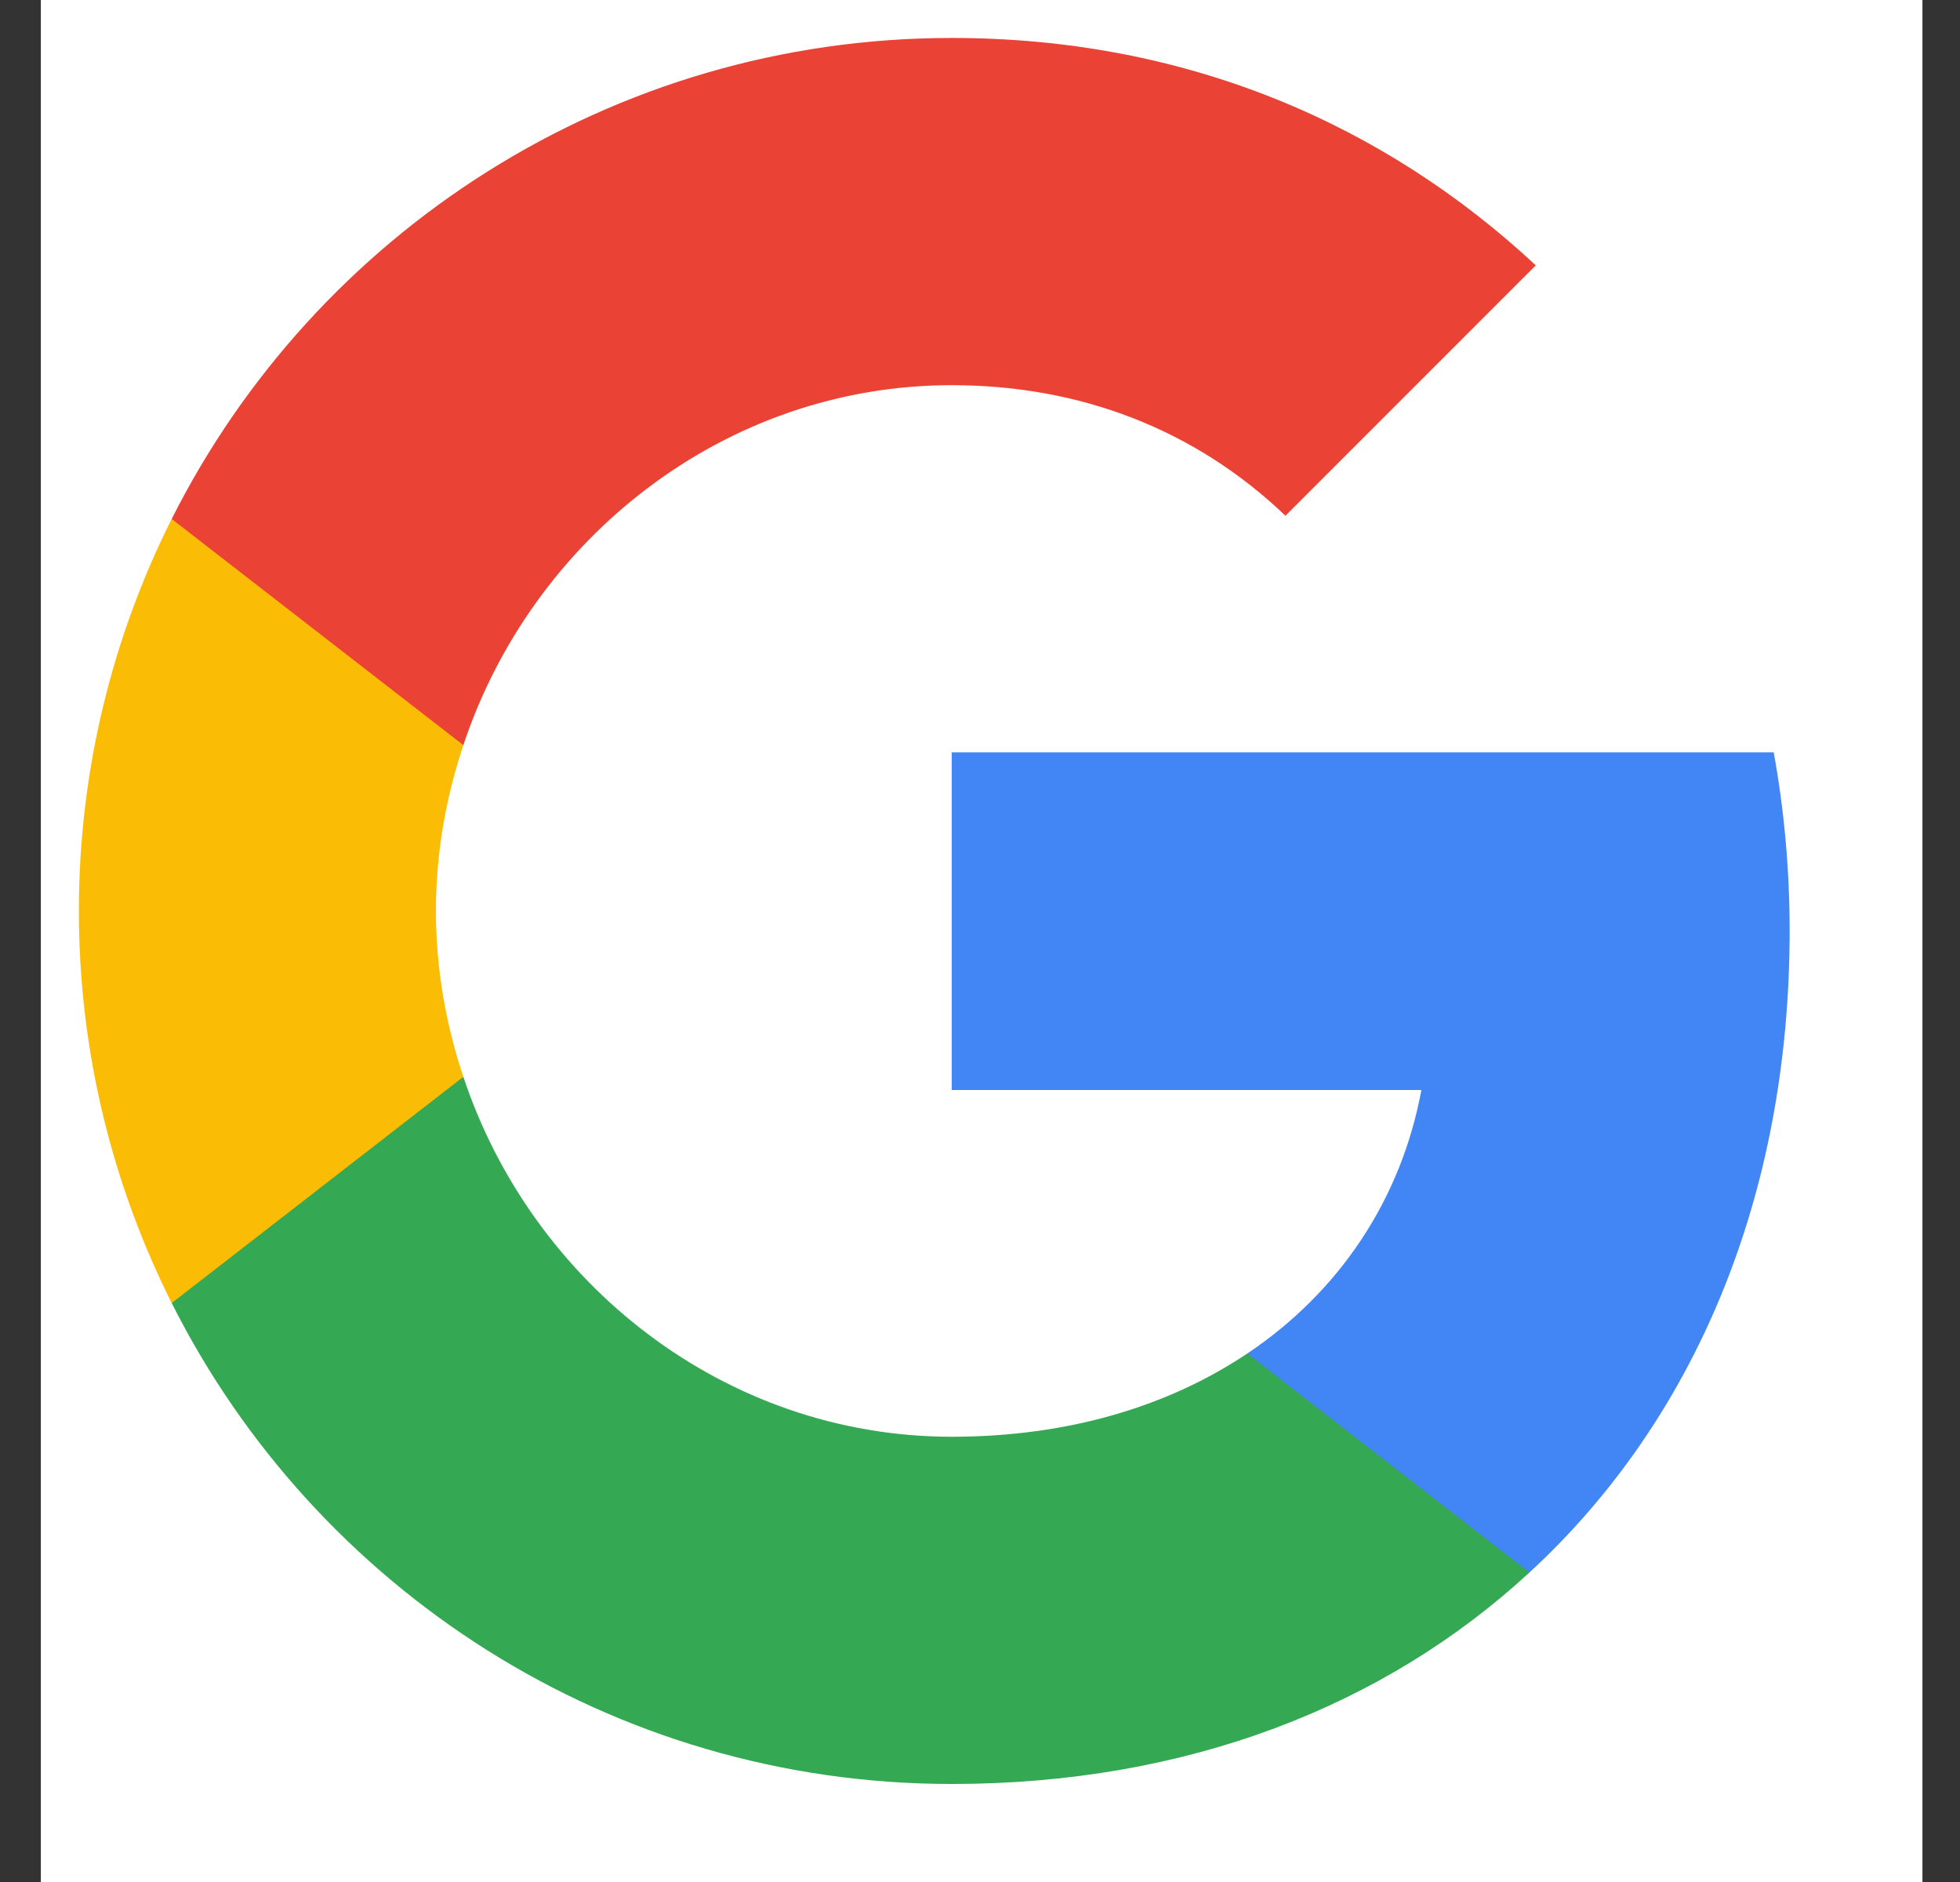 <svg width="25" height="24" viewBox="0 0 25 24" fill="none" xmlns="http://www.w3.org/2000/svg">
<rect x="0" y="0" width="25" height="24" fill="#333333" stroke="none"/>
<rect width="24" height="24" transform="translate(0.521)" fill="white"/>
<path fill-rule="evenodd" clip-rule="evenodd" d="M22.827 11.871C22.827 11.082 22.756 10.322 22.624 9.594H12.139V13.9H18.13C17.872 15.292 17.088 16.471 15.909 17.261V20.054H19.507C21.612 18.116 22.827 15.262 22.827 11.871Z" fill="#4285F4"/>
<path fill-rule="evenodd" clip-rule="evenodd" d="M12.14 22.75C15.146 22.75 17.666 21.753 19.508 20.053L15.91 17.26C14.913 17.928 13.637 18.322 12.14 18.322C9.24 18.322 6.785 16.364 5.91 13.732H2.19V16.617C4.022 20.256 7.787 22.75 12.14 22.75Z" fill="#34A853"/>
<path fill-rule="evenodd" clip-rule="evenodd" d="M5.91 13.732C5.687 13.064 5.56 12.351 5.56 11.617C5.56 10.883 5.687 10.17 5.91 9.502V6.617H2.19C1.436 8.12 1.006 9.821 1.006 11.617C1.006 13.414 1.436 15.114 2.19 16.617L5.91 13.732Z" fill="#FBBC05"/>
<path fill-rule="evenodd" clip-rule="evenodd" d="M12.14 4.912C13.774 4.912 15.242 5.474 16.396 6.577L19.589 3.384C17.661 1.588 15.14 0.484 12.14 0.484C7.787 0.484 4.022 2.979 2.19 6.618L5.91 9.502C6.785 6.871 9.24 4.912 12.14 4.912Z" fill="#EA4335"/>
</svg>
